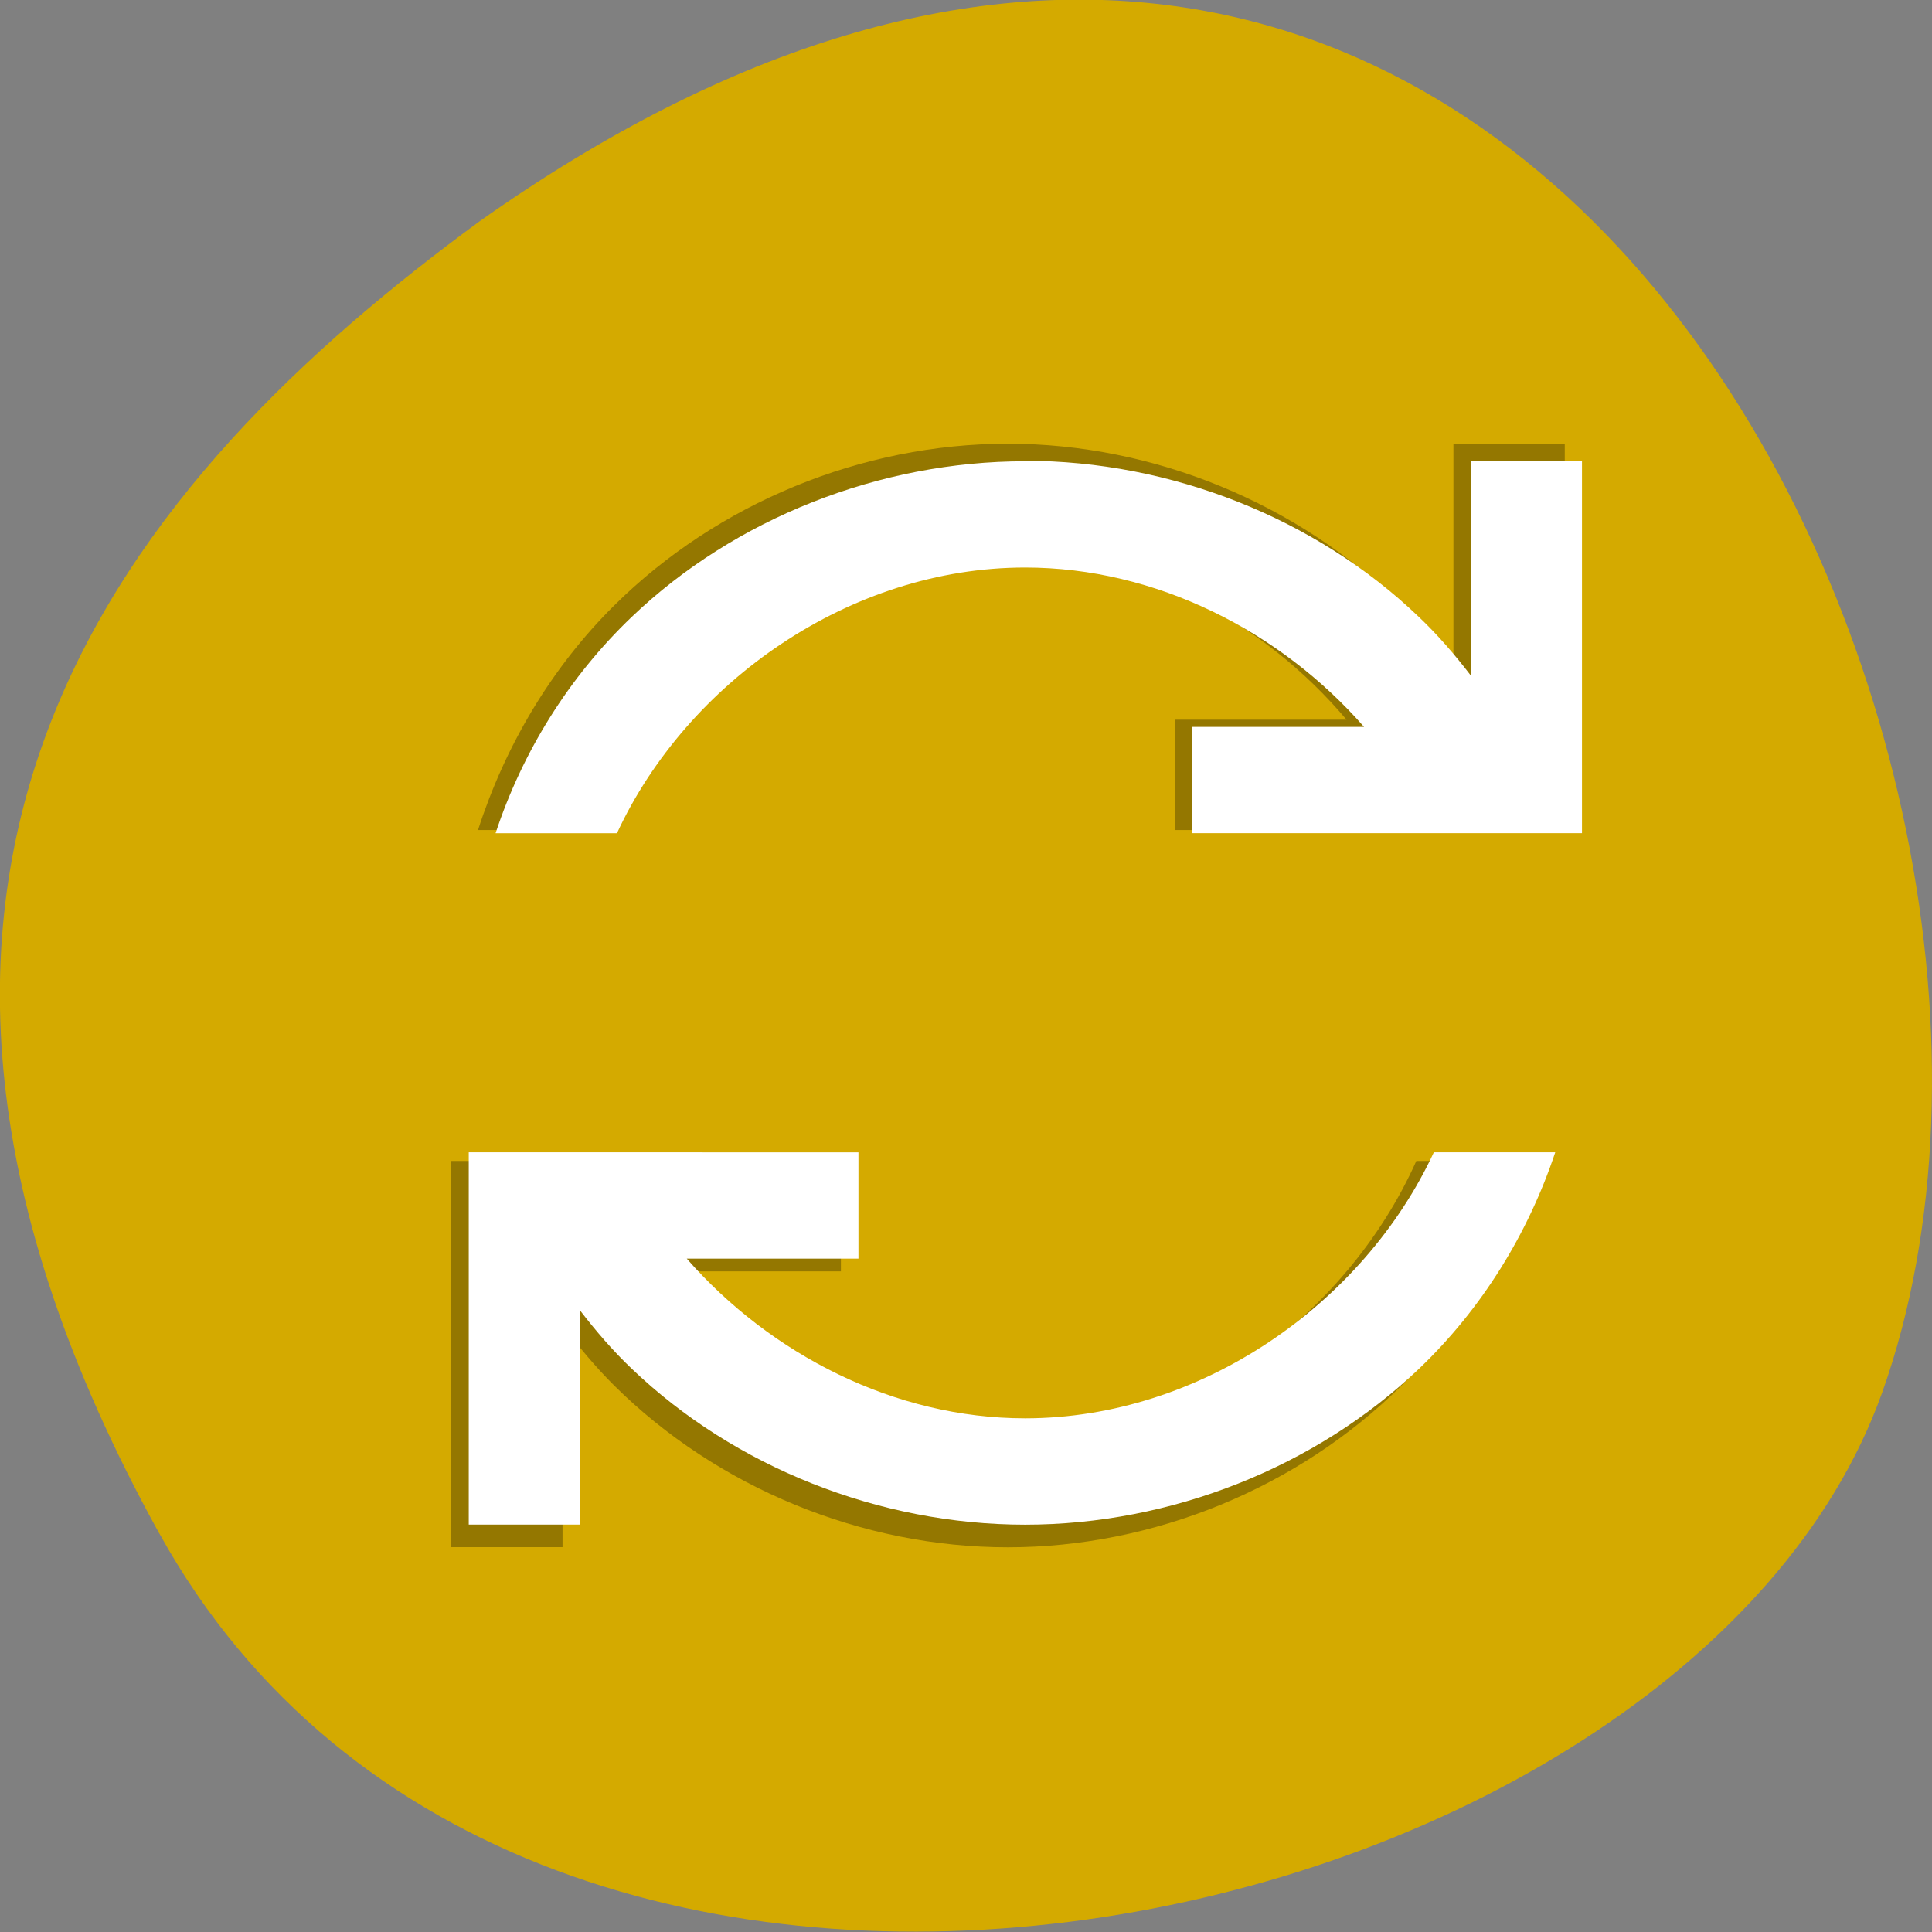 <svg xmlns="http://www.w3.org/2000/svg" xmlns:xlink="http://www.w3.org/1999/xlink" viewBox="0 0 24 24"><rect x="0" y="0" width="24" height="24" fill="#808080" stroke="none"/><defs><g id="1" clip-path="url(#0)"><path d="m 12.52 5.512 c -1.813 0 -3.609 0.738 -4.891 2.01 c -0.781 0.773 -1.355 1.746 -1.691 2.789 h 1.508 c 0.875 -1.949 2.898 -3.426 5.074 -3.426 c 1.625 0 3.168 0.824 4.207 2.055 h -2.133 v 1.371 h 4.844 v -4.797 h -1.383 v 2.762 c -0.199 -0.266 -0.41 -0.52 -0.645 -0.754 c -1.281 -1.27 -3.082 -2.01 -4.891 -2.01 m -6.914 8.91 v 4.797 h 1.383 v -2.758 c 0.195 0.262 0.406 0.516 0.641 0.75 c 1.281 1.27 3.078 2.01 4.891 2.01 c 1.809 0 3.609 -0.738 4.891 -2.01 c 0.781 -0.777 1.359 -1.746 1.695 -2.789 h -1.512 c -0.871 1.949 -2.898 3.426 -5.074 3.426 c -1.629 0 -3.168 -0.824 -4.207 -2.055 h 2.133 v -1.371" fill-rule="evenodd" fill-opacity="0.302"/><path d="m 12.734 5.73 c -1.809 0 -3.609 0.711 -4.887 1.934 c -0.781 0.746 -1.359 1.68 -1.691 2.687 h 1.508 c 0.871 -1.879 2.895 -3.301 5.07 -3.301 c 1.629 0 3.172 0.793 4.211 1.98 h -2.133 v 1.32 h 4.84 v -4.625 h -1.383 v 2.664 c -0.195 -0.254 -0.406 -0.5 -0.645 -0.727 c -1.277 -1.223 -3.078 -1.938 -4.891 -1.938 m -6.91 8.59 v 4.625 h 1.383 v -2.66 c 0.195 0.254 0.406 0.5 0.641 0.723 c 1.277 1.223 3.078 1.938 4.887 1.938 c 1.813 0 3.613 -0.715 4.895 -1.938 c 0.781 -0.746 1.355 -1.68 1.691 -2.688 h -1.508 c -0.875 1.883 -2.898 3.305 -5.078 3.305 c -1.625 0 -3.164 -0.797 -4.203 -1.984 h 2.133 v -1.32" fill="#fff" fill-rule="evenodd"/></g><clipPath id="0"><path d="M 0,0 H24 V24 H0 z"/></clipPath><clipPath><path d="M 0,0 H24 V24 H0 z"/></clipPath><filter filterUnits="objectBoundingBox" x="0" y="0" width="24" height="24"><feColorMatrix type="matrix" in="SourceGraphic" values="0 0 0 0 1 0 0 0 0 1 0 0 0 0 1 0 0 0 1 0"/></filter><mask/></defs><path d="m 1.98 19.05 c 4.59 8.297 18.969 5.078 21.402 -1.754 c 2.898 -8.141 -4.648 -23.598 -17.43 -14.543 c -4.305 3.16 -8.563 7.996 -3.973 16.297" fill="#d4aa00"/><use xlink:href="#1"/></svg>